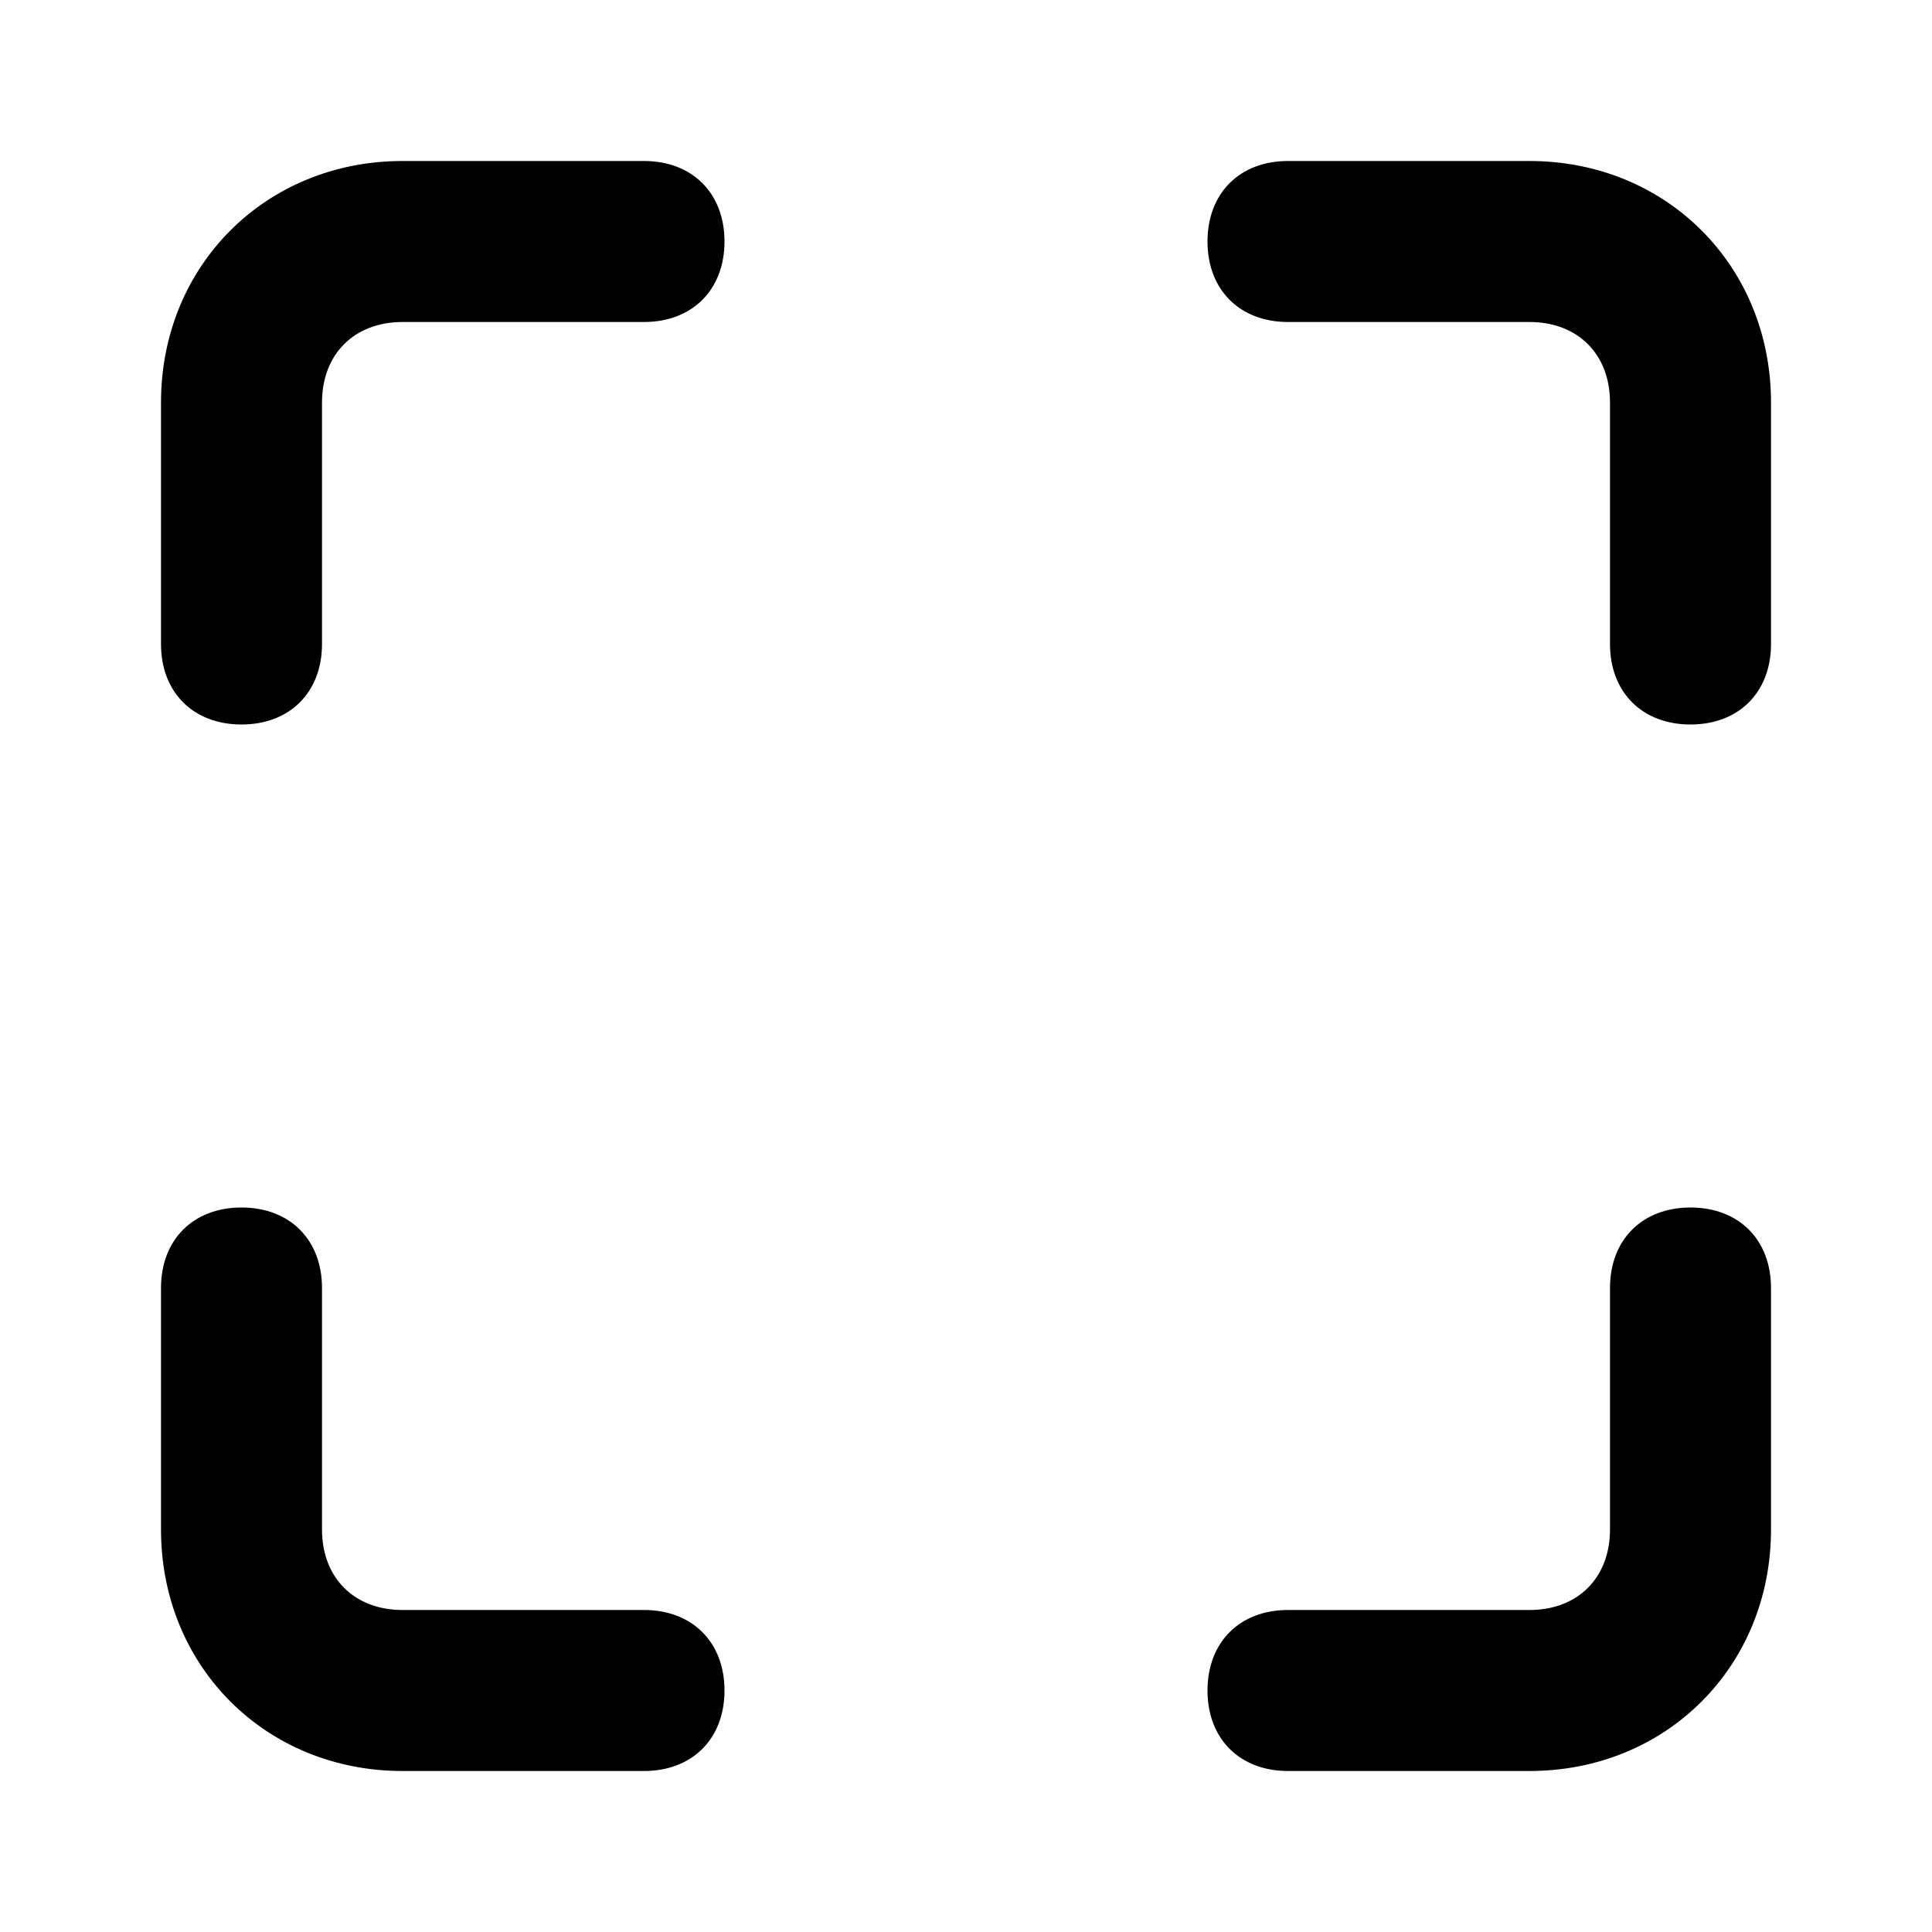 <?xml version="1.0" encoding="UTF-8"?>
<svg viewBox="0 0 24 24" version="1.1" xmlns="http://www.w3.org/2000/svg" xmlns:xlink="http://www.w3.org/1999/xlink">
    <g>
        <path d="M9,21 C9,21.6 8.6,22 8,22 L5,22 C3.3,22 2,20.7 2,19 L2,16 C2,15.4 2.4,15 3,15 C3.6,15 4,15.4 4,16 L4,19 C4,19.6 4.4,20 5,20 L8,20 C8.6,20 9,20.4 9,21 Z M8,2 L5,2 C3.3,2 2,3.3 2,5 L2,8 C2,8.6 2.4,9 3,9 C3.6,9 4,8.6 4,8 L4,5 C4,4.4 4.4,4 5,4 L8,4 C8.6,4 9,3.6 9,3 C9,2.4 8.6,2 8,2 Z M21,15 C20.4,15 20,15.4 20,16 L20,19 C20,19.6 19.6,20 19,20 L16,20 C15.4,20 15,20.4 15,21 C15,21.6 15.4,22 16,22 L19,22 C20.7,22 22,20.7 22,19 L22,16 C22,15.4 21.6,15 21,15 Z M19,2 L16,2 C15.4,2 15,2.4 15,3 C15,3.6 15.4,4 16,4 L19,4 C19.6,4 20,4.4 20,5 L20,8 C20,8.6 20.4,9 21,9 C21.6,9 22,8.6 22,8 L22,5 C22,3.3 20.7,2 19,2 Z" id="path-1"></path>
    </g>
</svg>